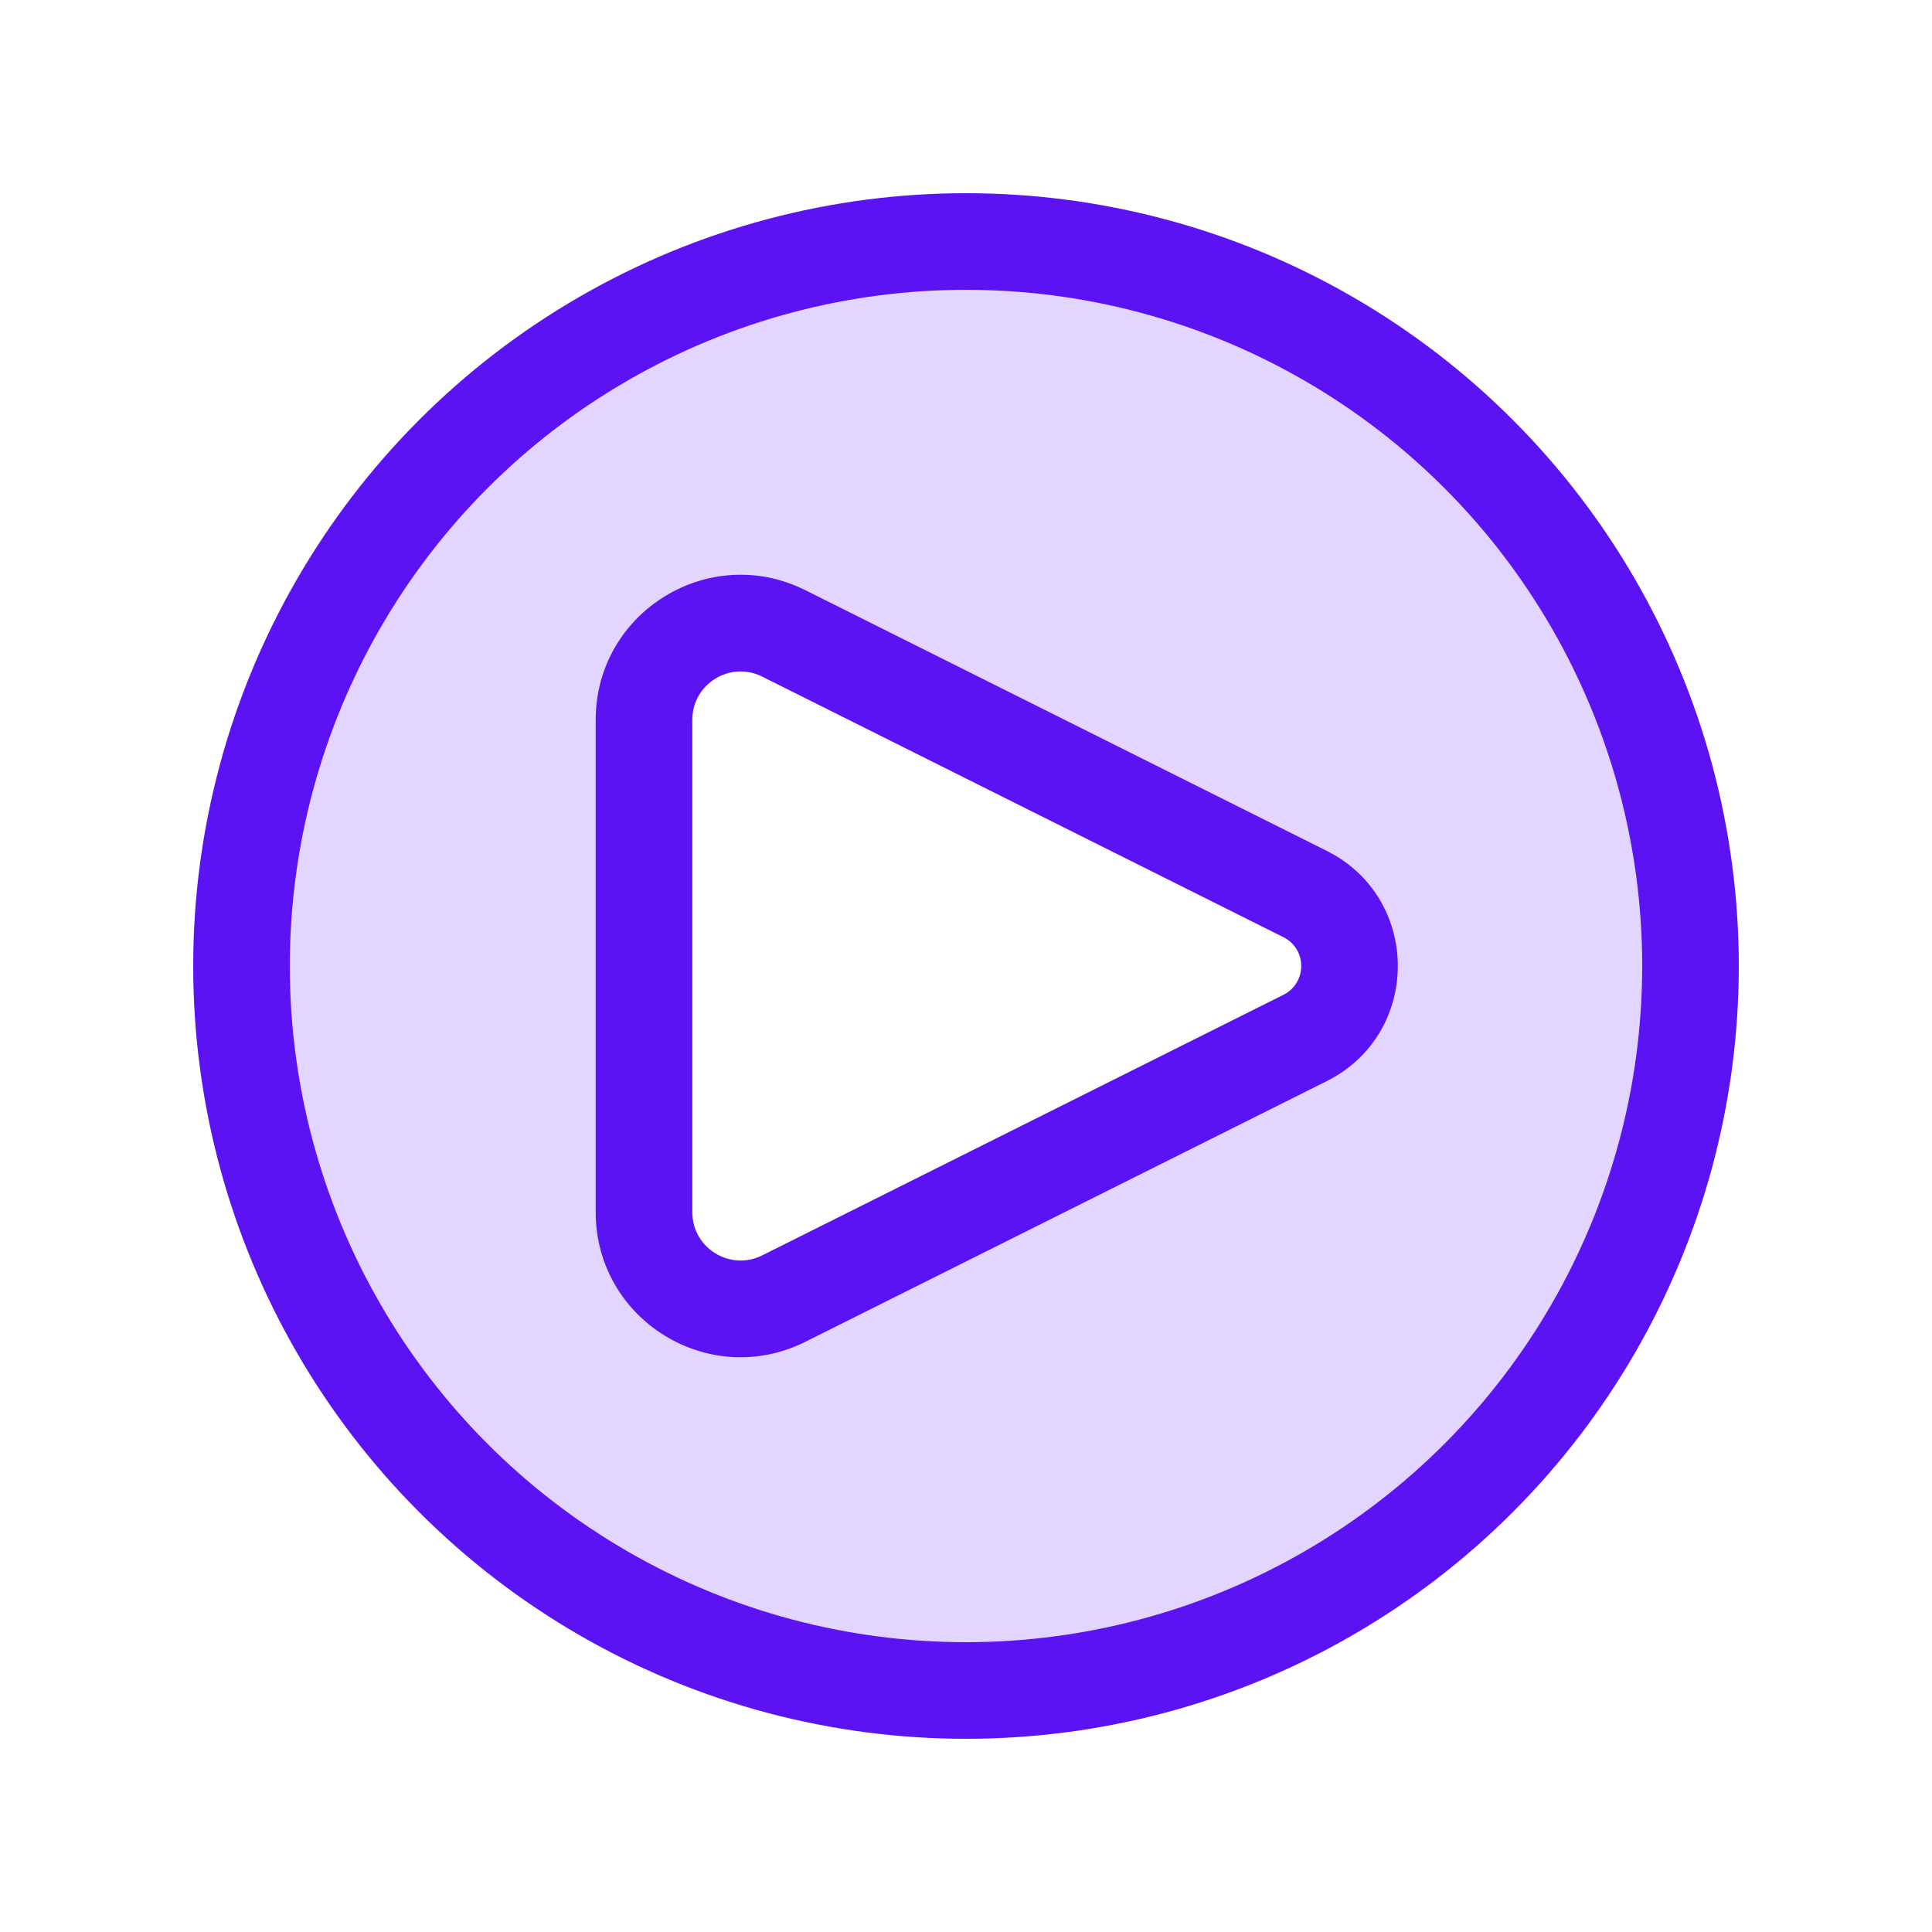 <svg width="24" height="24" viewBox="0 0 24 24" fill="none" xmlns="http://www.w3.org/2000/svg">
<path fill-rule="evenodd" clip-rule="evenodd" d="M12 21C16.971 21 21 16.971 21 12C21 7.029 16.971 3 12 3C7.029 3 3 7.029 3 12C3 16.971 7.029 21 12 21ZM9.737 7.868L16.211 11.106C16.948 11.474 16.948 12.526 16.211 12.895L9.737 16.132C8.939 16.531 8 15.951 8 15.059V8.942C8 8.05 8.939 7.47 9.737 7.868Z" fill="#E2D5FF"/>
<path d="M9.737 16.132L10.005 16.668L9.737 16.132ZM10.005 7.332L16.48 10.569L15.943 11.642L9.468 8.405L10.005 7.332ZM16.48 13.431L10.005 16.668L9.468 15.595L15.943 12.358L16.48 13.431ZM8.6 8.942V15.058H7.4V8.942H8.6ZM10.005 16.668C8.808 17.267 7.4 16.396 7.4 15.058H8.6C8.6 15.504 9.069 15.794 9.468 15.595L10.005 16.668ZM16.48 10.569C17.659 11.159 17.659 12.841 16.48 13.431L15.943 12.358C16.238 12.21 16.238 11.79 15.943 11.642L16.48 10.569ZM9.468 8.405C9.069 8.206 8.6 8.496 8.6 8.942H7.4C7.4 7.604 8.808 6.733 10.005 7.332L9.468 8.405Z" fill="#5B13F4"/>
<circle cx="12" cy="12" r="9" stroke="#5B13F4" stroke-width="1.2"/>
</svg>
